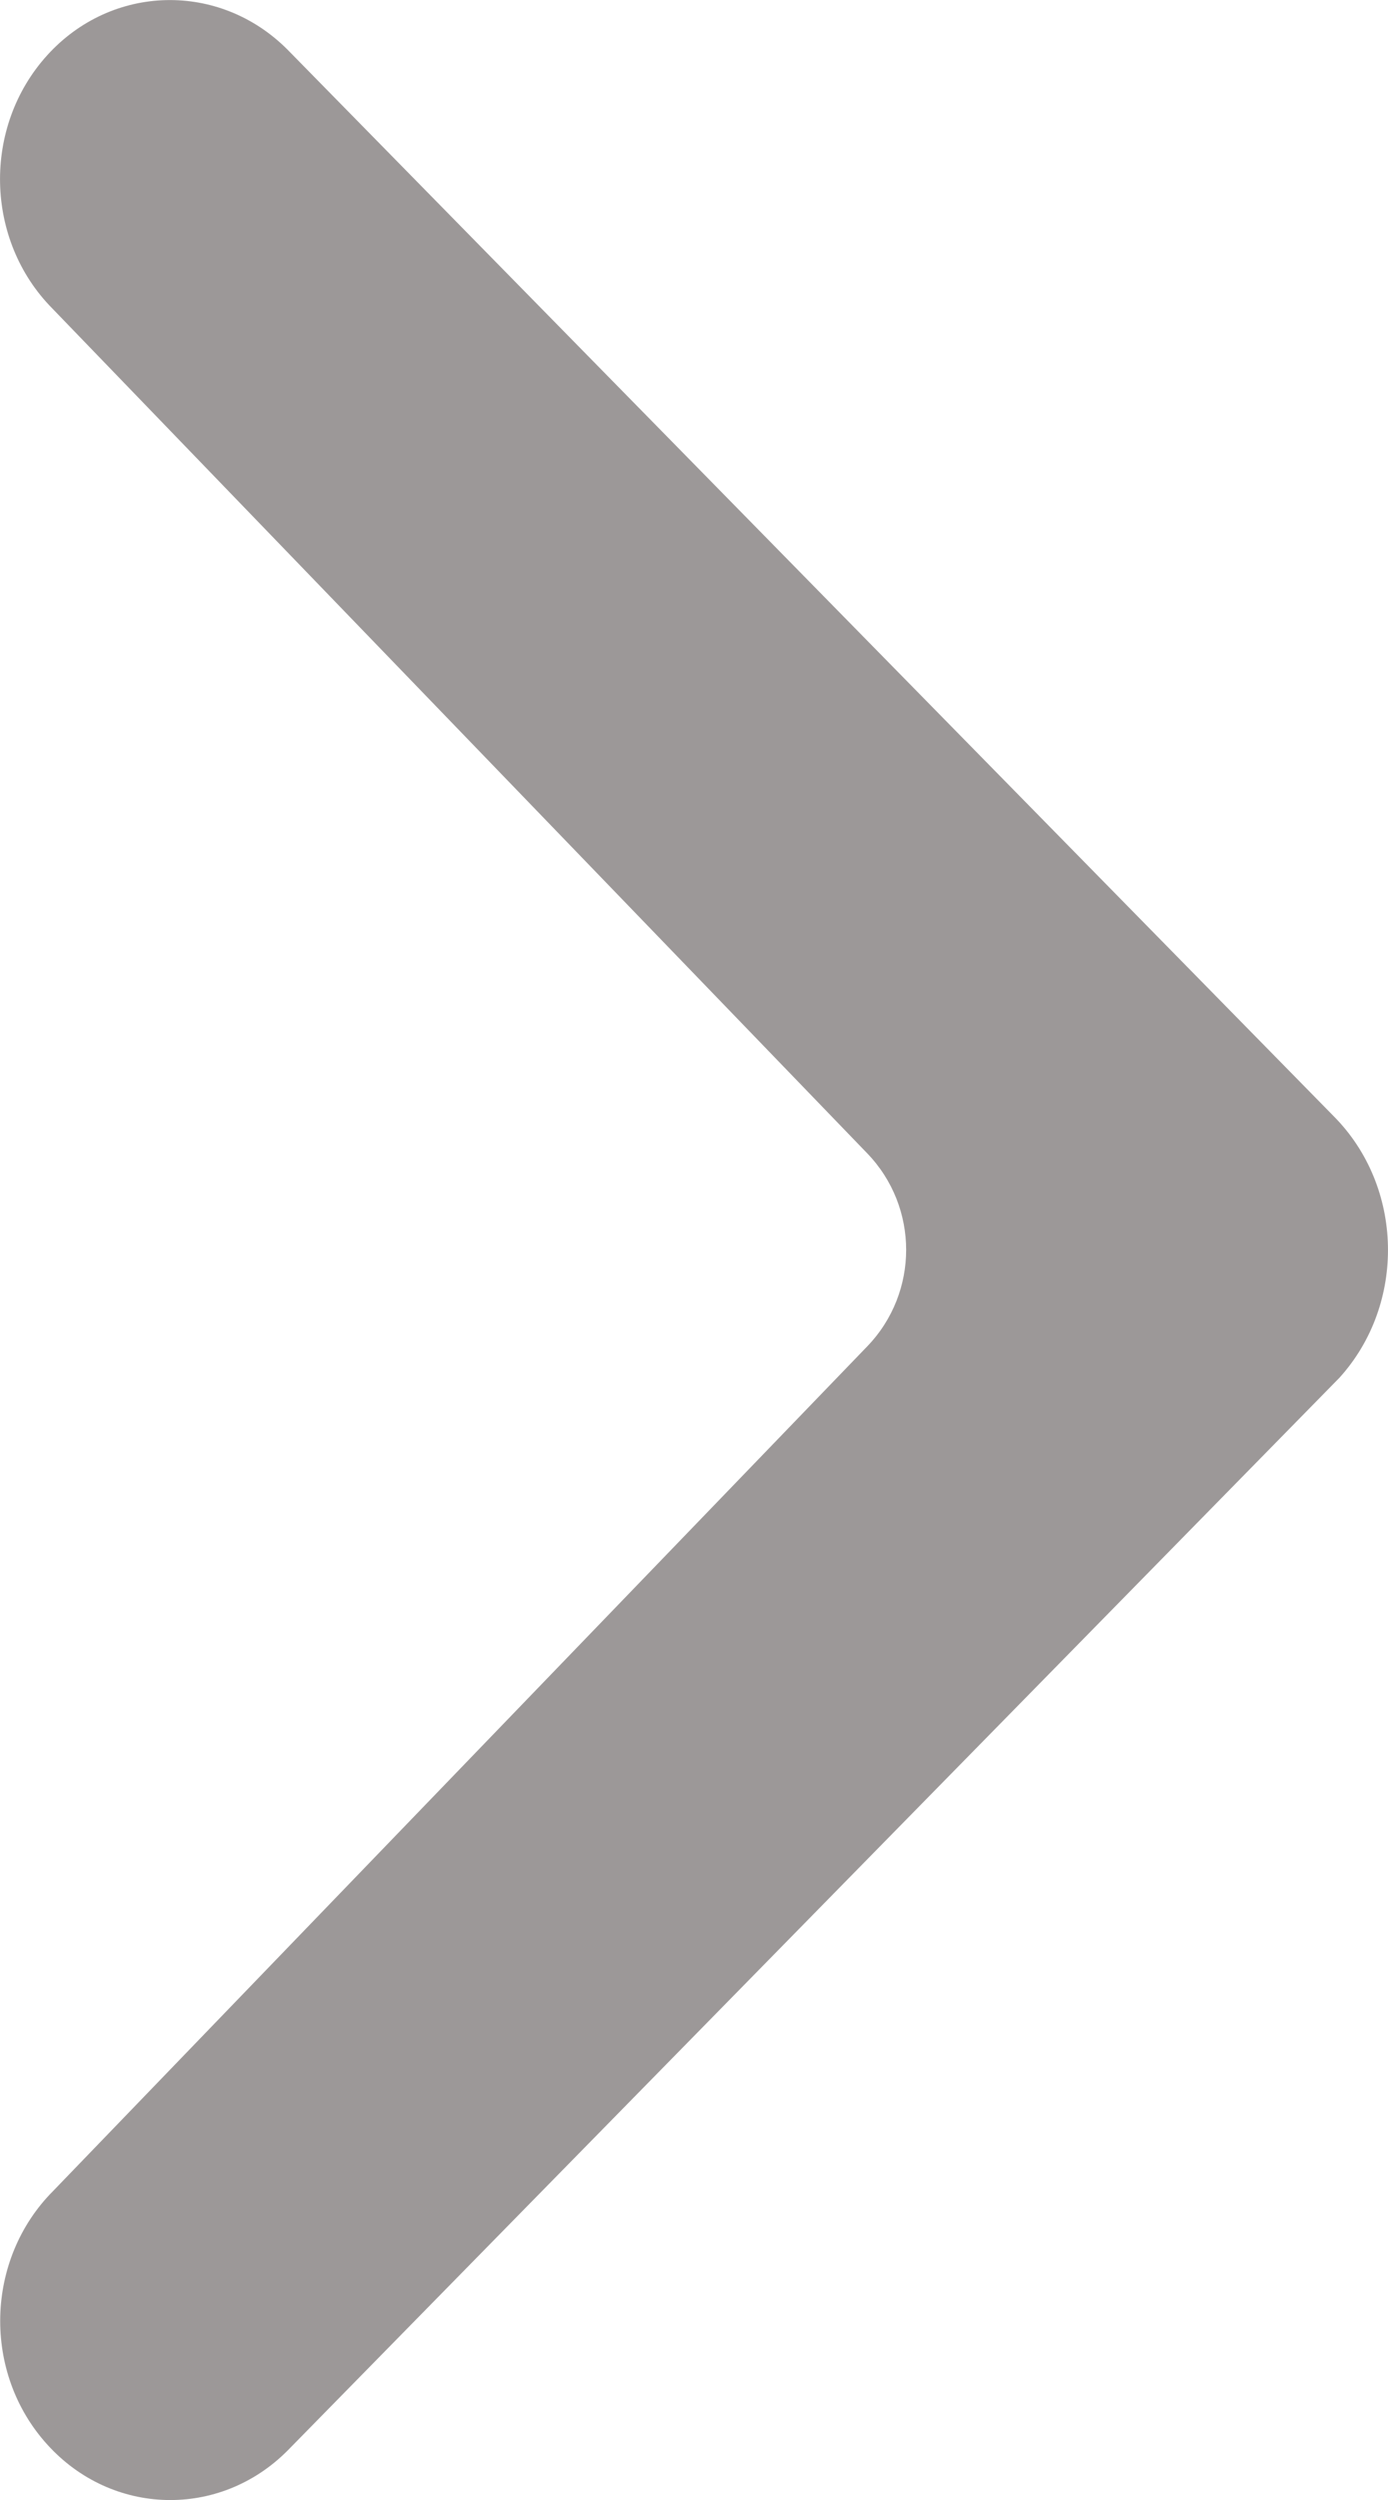 <svg width="5" height="9" viewBox="0 0 5 9" fill="none" xmlns="http://www.w3.org/2000/svg">
<path d="M0.191 7.888C-0.054 8.134 -0.064 8.542 0.17 8.8C0.403 9.058 0.791 9.068 1.036 8.822C1.036 8.822 4.814 4.971 4.825 4.96C5.066 4.694 5.057 4.272 4.804 4.018L1.036 0.179C0.791 -0.067 0.403 -0.058 0.17 0.199C-0.064 0.457 -0.055 0.865 0.189 1.111L3.124 4.152C3.311 4.346 3.311 4.653 3.124 4.847L0.191 7.888Z" fill="#9C9898"/>
</svg>

